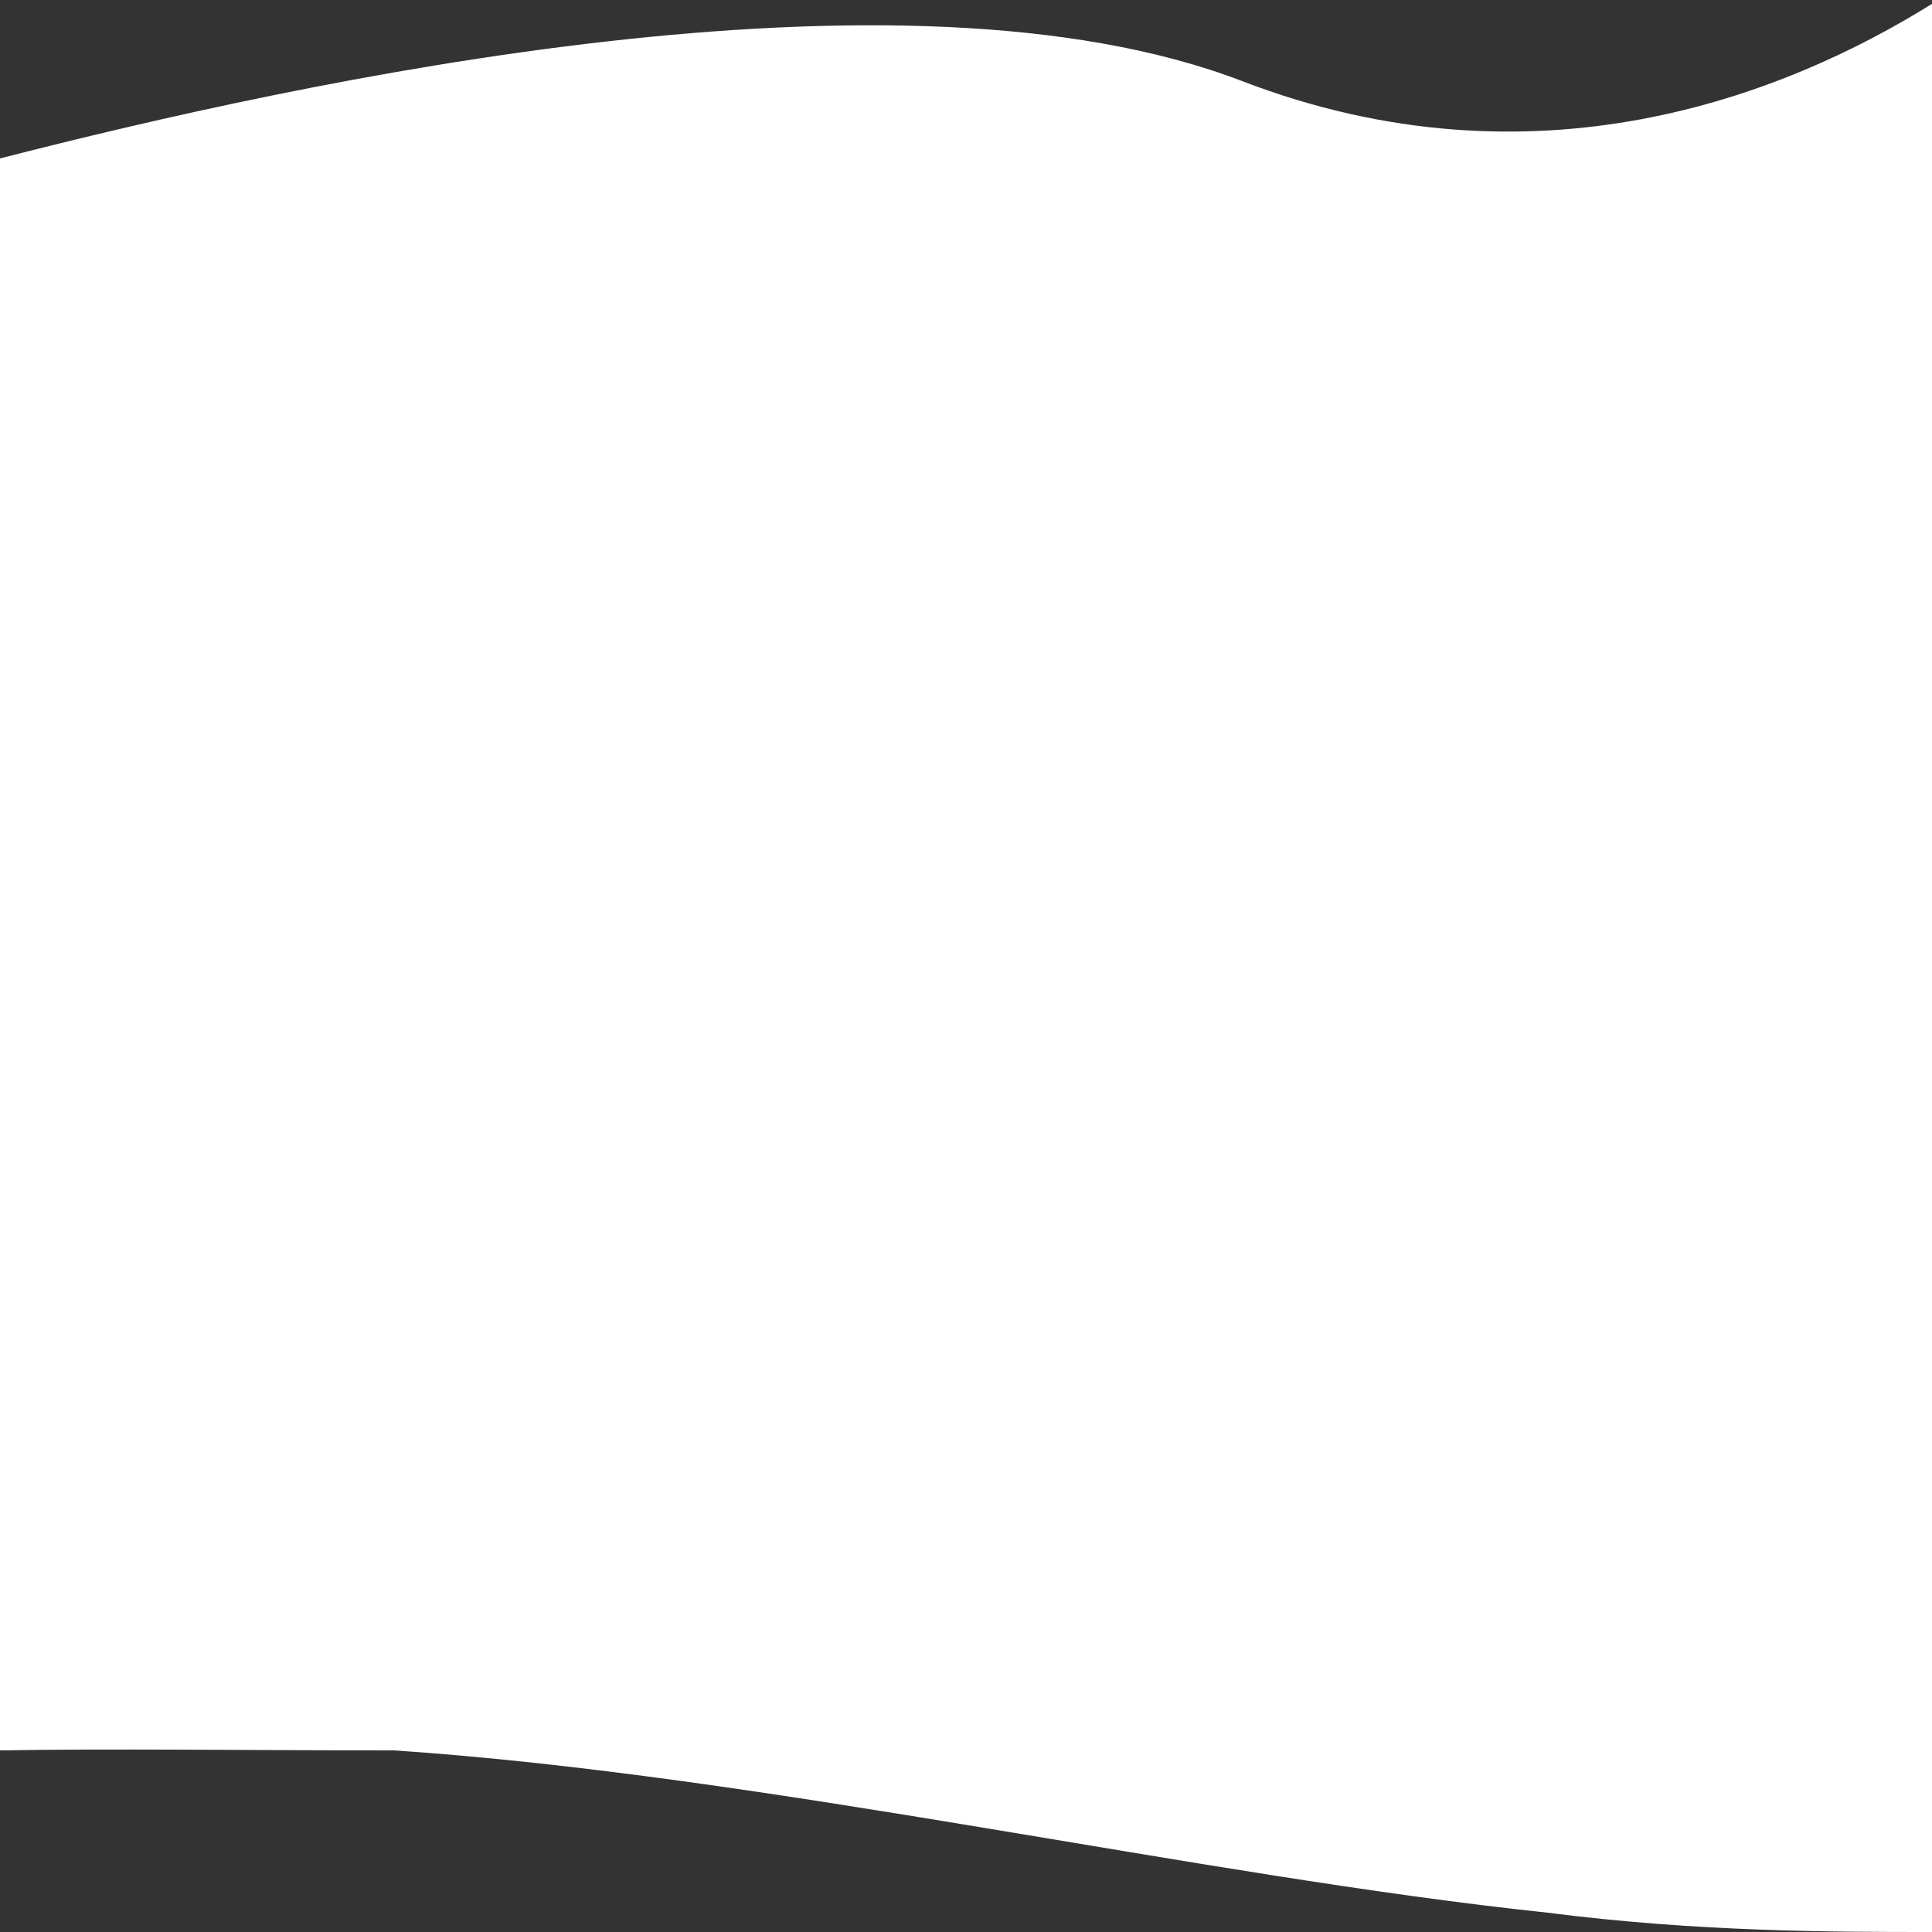 <?xml version="1.0" encoding="UTF-8" standalone="no"?>
<svg xmlns:rdf="http://www.w3.org/1999/02/22-rdf-syntax-ns#" xmlns="http://www.w3.org/2000/svg" version="1.1" xmlns:cc="http://creativecommons.org/ns#" xmlns:dc="http://purl.org/dc/elements/1.1/" viewBox="0 0 1 1" preserveAspectRatio="none">
<rect x="0" y="0" width="1" height="1" fill="#333333" stroke="none"/>
<path fill="#fff" d="m1 0.002c-0.077 0.048-0.206 0.098-0.357 0.04-0.177-0.068-0.487 0-0.643 0.04v0.824c0.058-0.001 0.128-0 0.204 0 0.193 0.013 0.417 0.065 0.597 0.084 0.078 0.01 0.148 0.01 0.199 0.01v-1z"/>
</svg>
